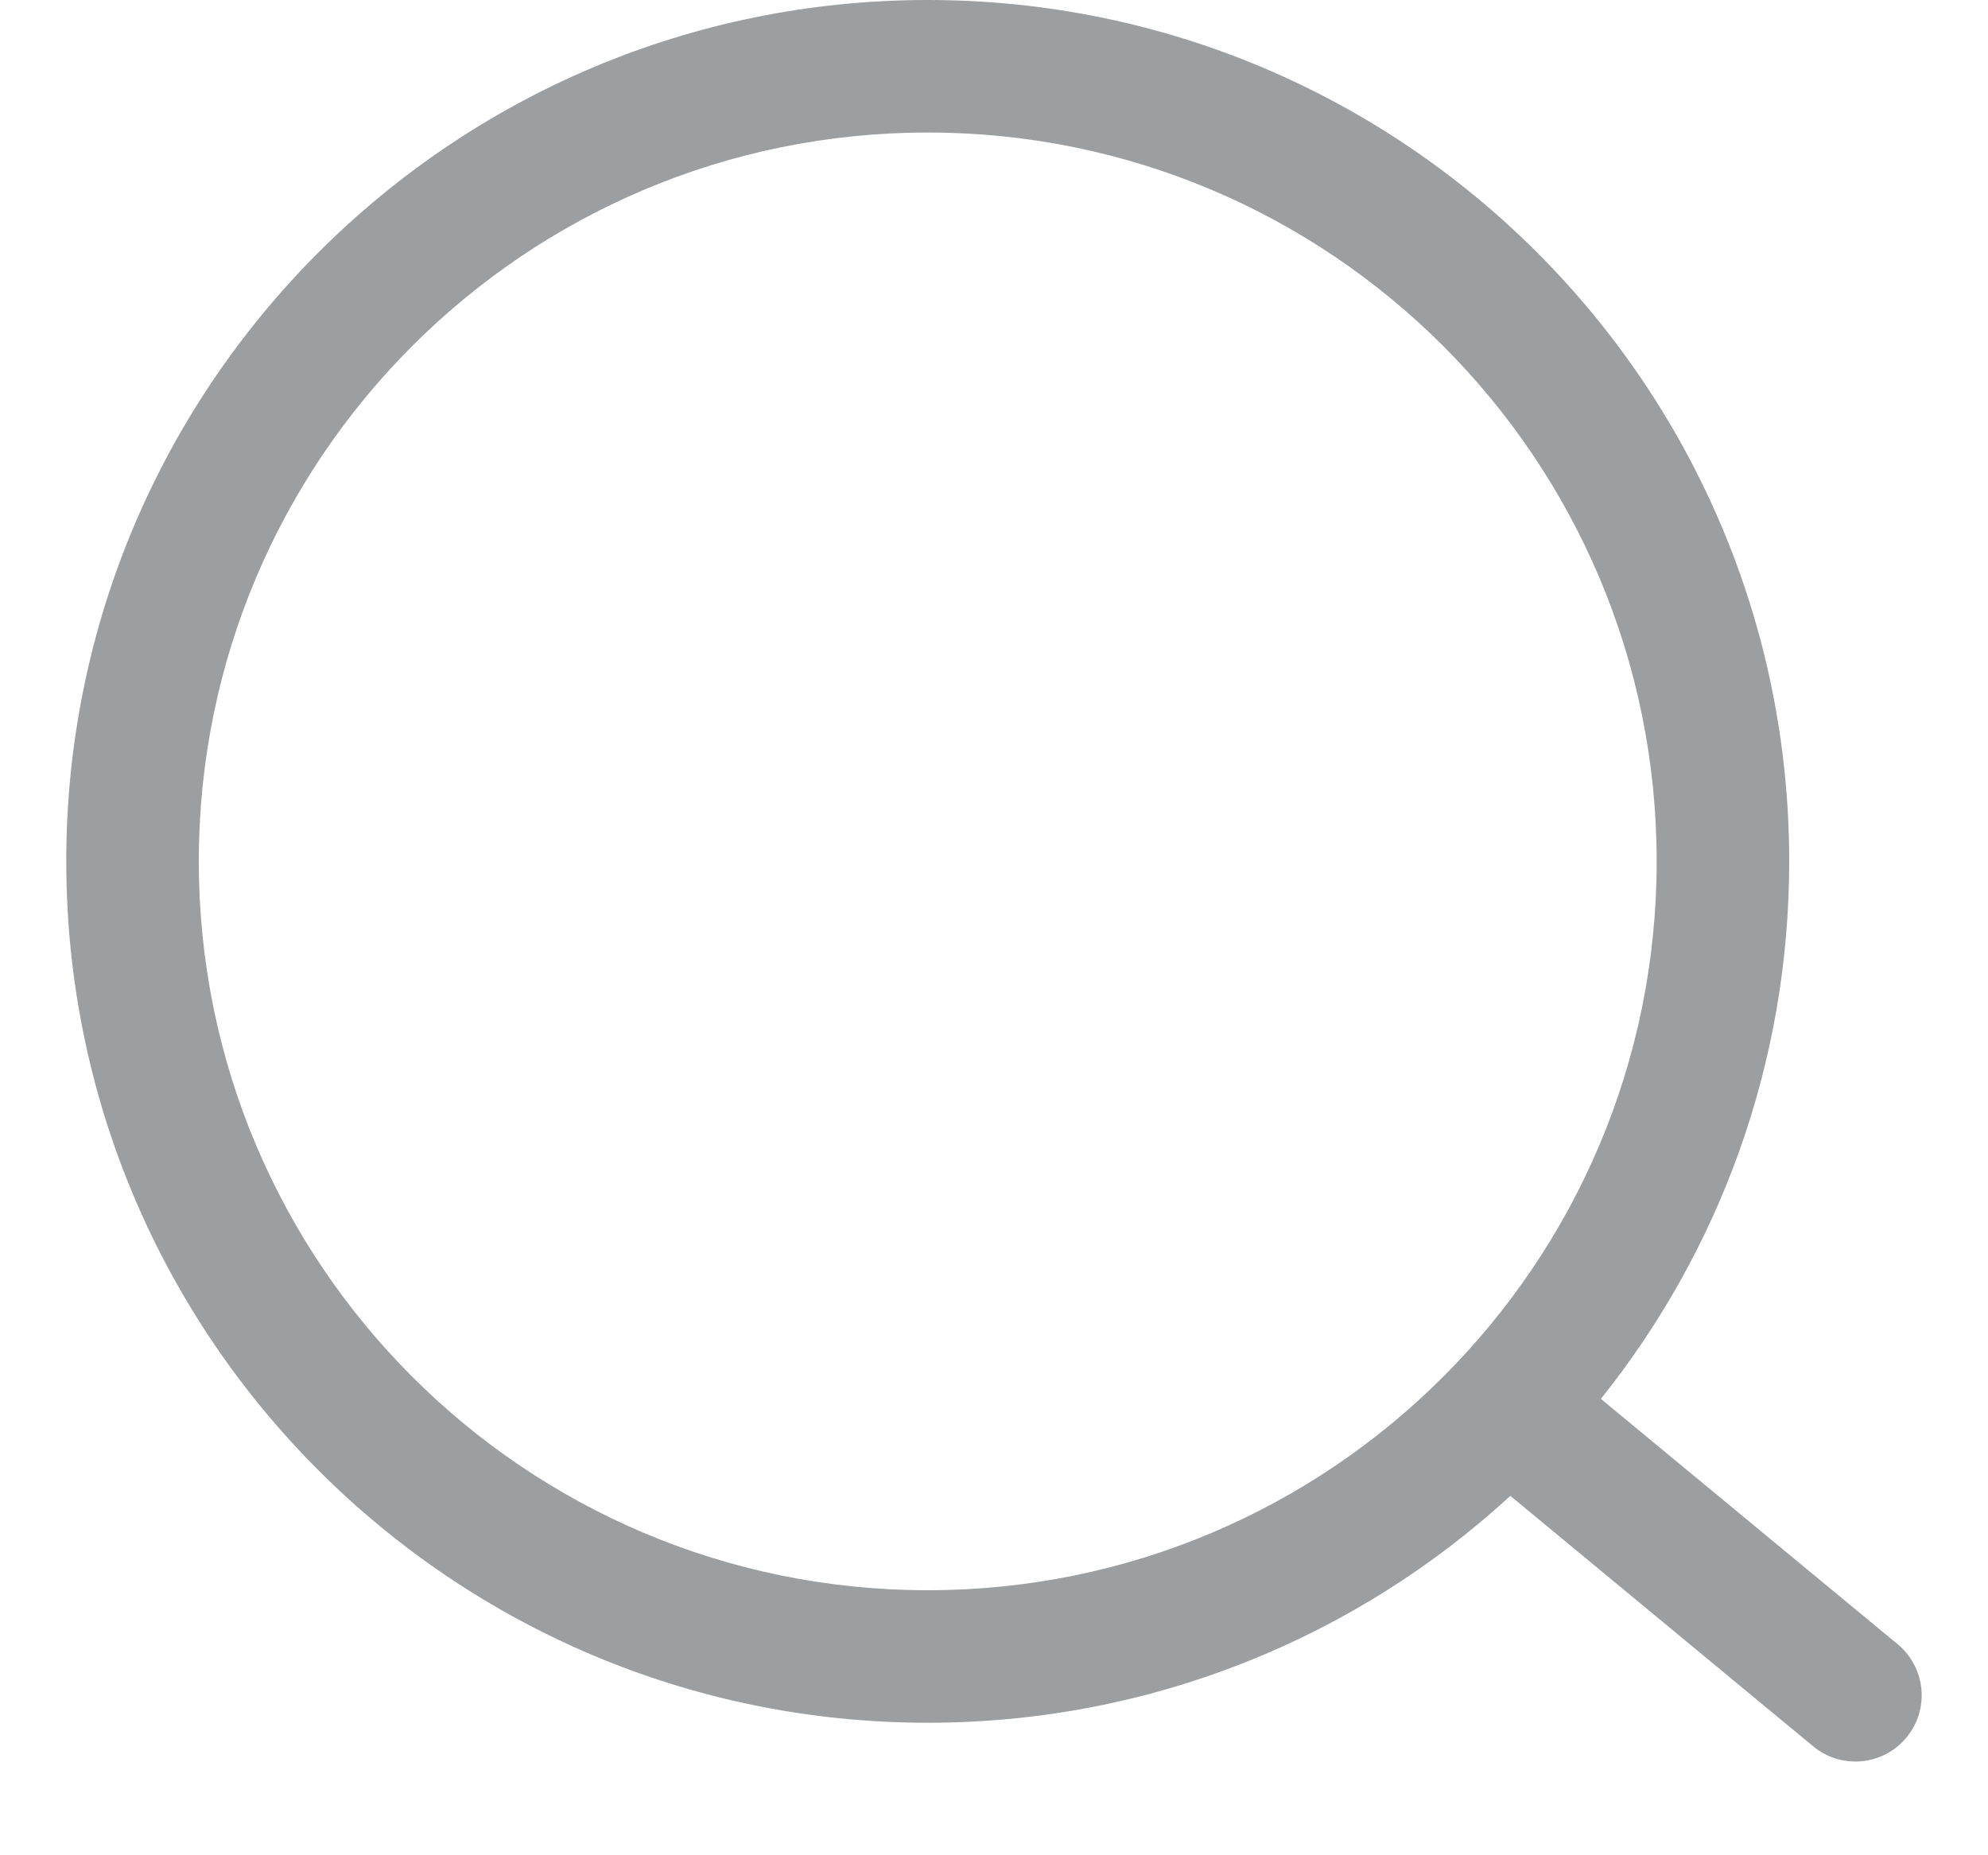 <svg width="15" height="14" viewBox="0 0 15 14" fill="none" xmlns="http://www.w3.org/2000/svg">
<path fill-rule="evenodd" clip-rule="evenodd" d="M7 1C3.962 1 1.5 3.462 1.5 6.5C1.5 9.538 3.962 12 7 12C10.038 12 12.5 9.538 12.5 6.5C12.5 3.462 10.038 1 7 1ZM0.5 6.5C0.5 2.91 3.41 0 7 0C10.59 0 13.5 2.91 13.5 6.5C13.5 8.034 12.969 9.444 12.079 10.556L14.319 12.408C14.531 12.584 14.561 12.899 14.385 13.111C14.209 13.324 13.894 13.354 13.681 13.178L11.396 11.288C10.239 12.351 8.695 13 7 13C3.41 13 0.5 10.09 0.5 6.5Z" fill="#9B9FA2"/>
</svg>
